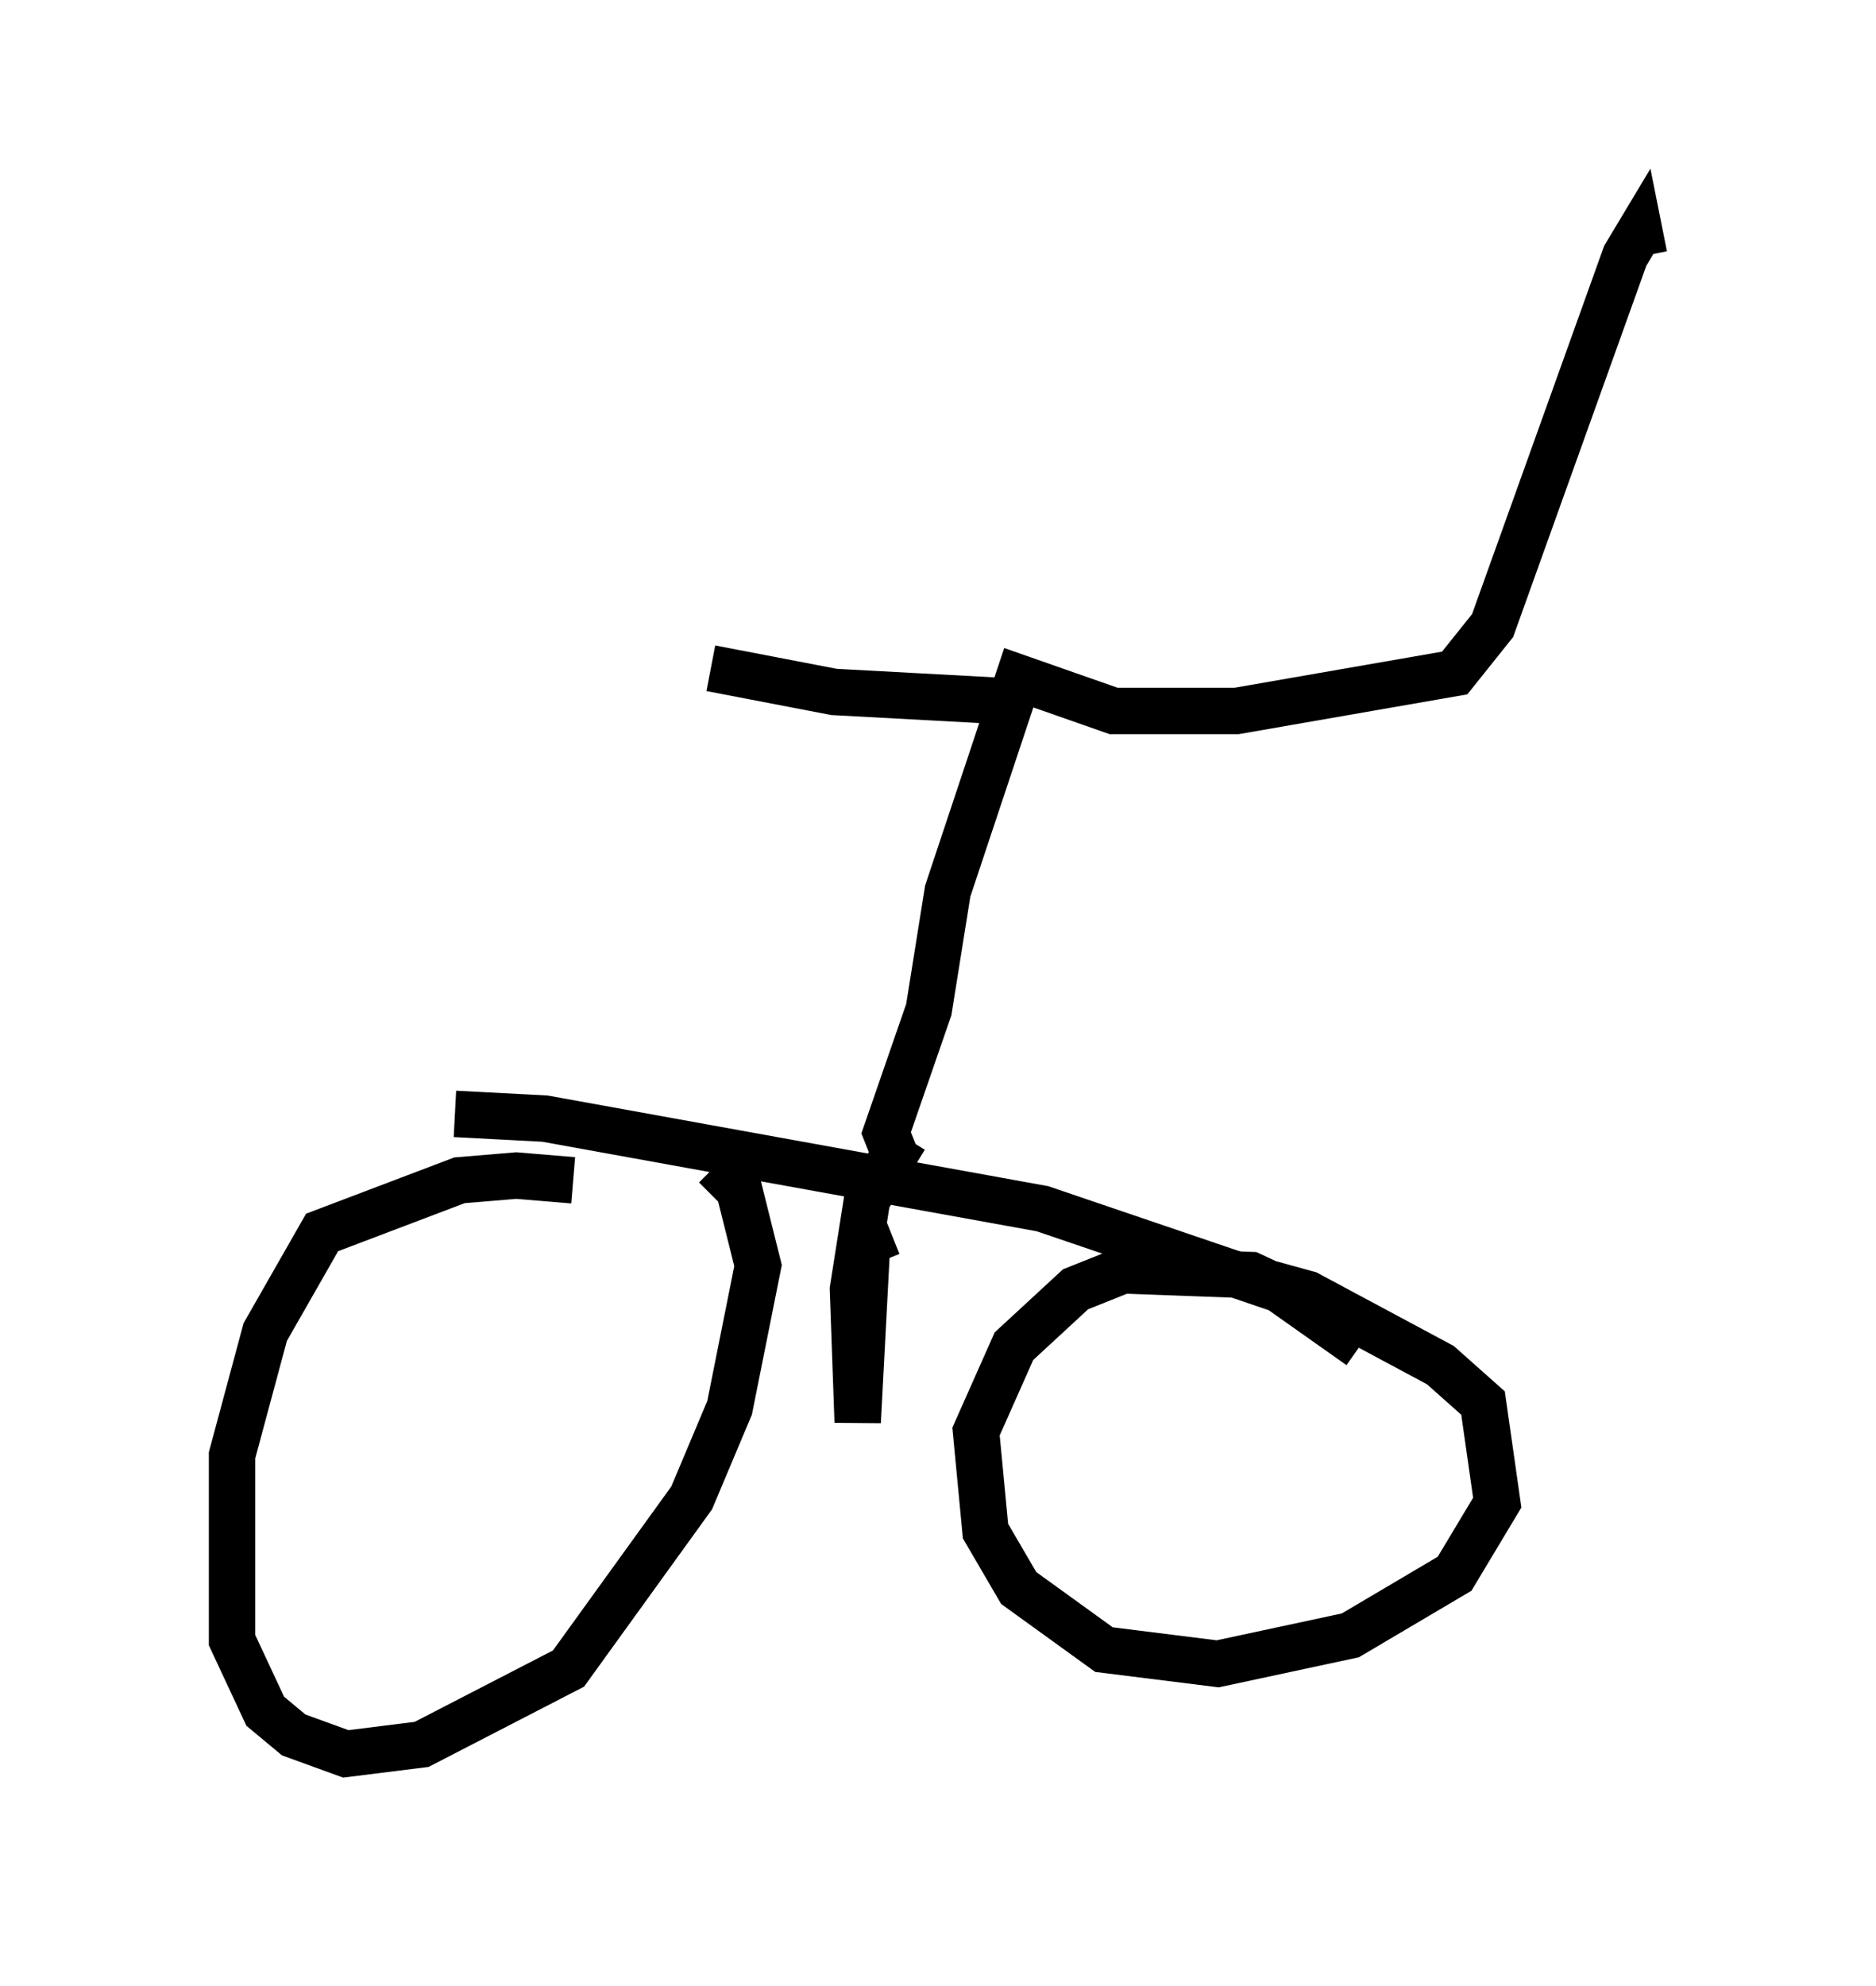<?xml version="1.0" encoding="utf-8" ?>
<svg baseProfile="full" height="42.769" version="1.1" width="40.421" xmlns="http://www.w3.org/2000/svg" xmlns:ev="http://www.w3.org/2001/xml-events" xmlns:xlink="http://www.w3.org/1999/xlink"><defs /><rect fill="white" height="42.769" width="40.421" x="0" y="0" /><path d="M13.983, 26.131 m-1.633, -0.715 l-1.225, -0.102 -1.225, 0.102 l-2.96, 1.123 -1.225, 2.144 l-0.715, 2.654 0.0, 3.981 l0.715, 1.531 0.613, 0.51 l1.123, 0.408 1.633, -0.204 l3.165, -1.633 2.654, -3.675 l0.817, -1.94 0.613, -3.063 l-0.408, -1.633 -0.51, -0.51 m13.067, 3.063 l-1.531, -0.715 -2.756, -0.102 l-1.021, 0.408 -1.327, 1.225 l-0.817, 1.838 0.204, 2.144 l0.715, 1.225 1.838, 1.327 l2.45, 0.306 2.858, -0.613 l2.246, -1.327 0.919, -1.531 l-0.306, -2.144 -0.919, -0.817 l-2.858, -1.531 -2.96, -0.817 m4.083, 1.94 l-1.735, -1.225 -5.104, -1.735 l-10.719, -1.94 -1.94, -0.102 m9.392, 2.552 l-0.51, 0.204 -0.204, 3.879 l-0.102, -2.858 0.306, -1.94 l0.817, -1.327 m-0.204, 0.408 l-0.204, -0.51 0.919, -2.654 l0.408, -2.552 1.531, -4.594 l2.042, 0.715 2.654, 0.0 l4.696, -0.817 0.817, -1.021 l2.858, -7.963 0.306, -0.51 l0.102, 0.51 m-13.679, 9.596 l-3.777, -0.204 -2.654, -0.51 " fill="none" stroke="black" stroke-width="1" /></svg>